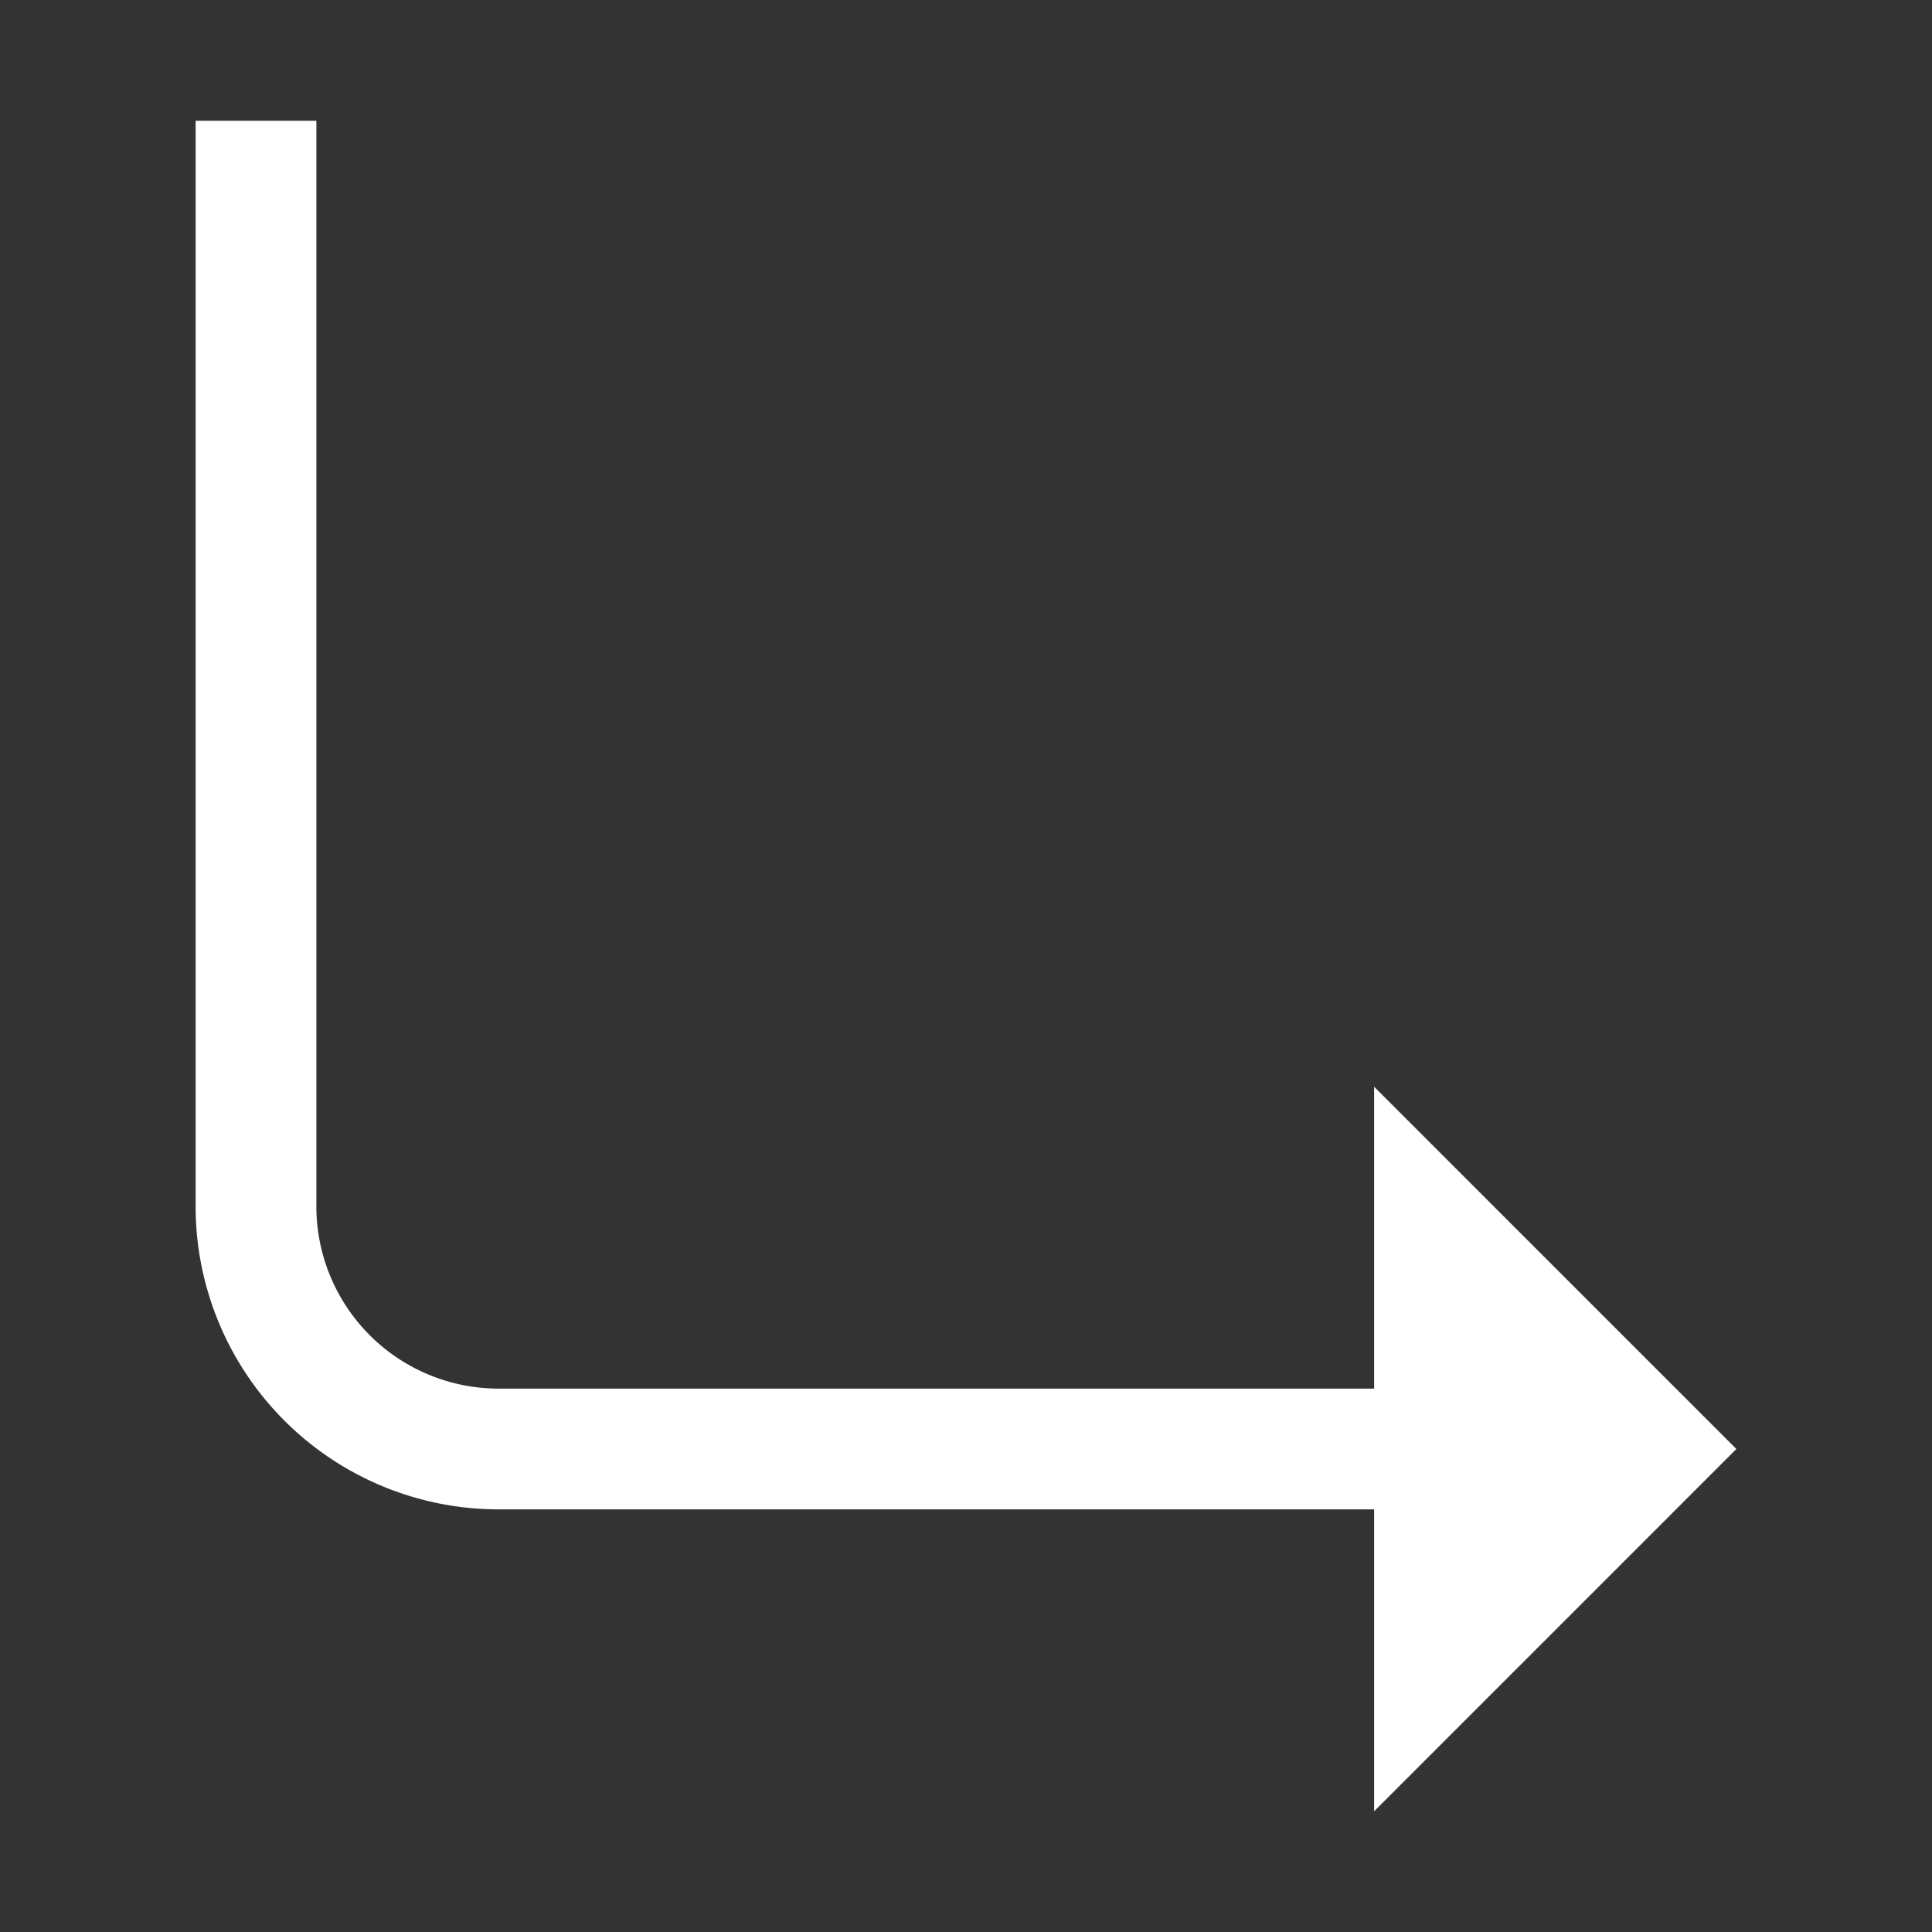 <svg xmlns="http://www.w3.org/2000/svg" width="16" height="16" viewBox="0 0 16 16"><rect x="0" y="0" width="16" height="16" fill="#333333" stroke="none"/><path fill="#FFF" d="M14.38,12l-3-3v2.5H4.13A1.51,1.51,0,0,1,2.62,10V1h-1v9a2.51,2.51,0,0,0,2.51,2.5h7.25V15Z"/></svg>